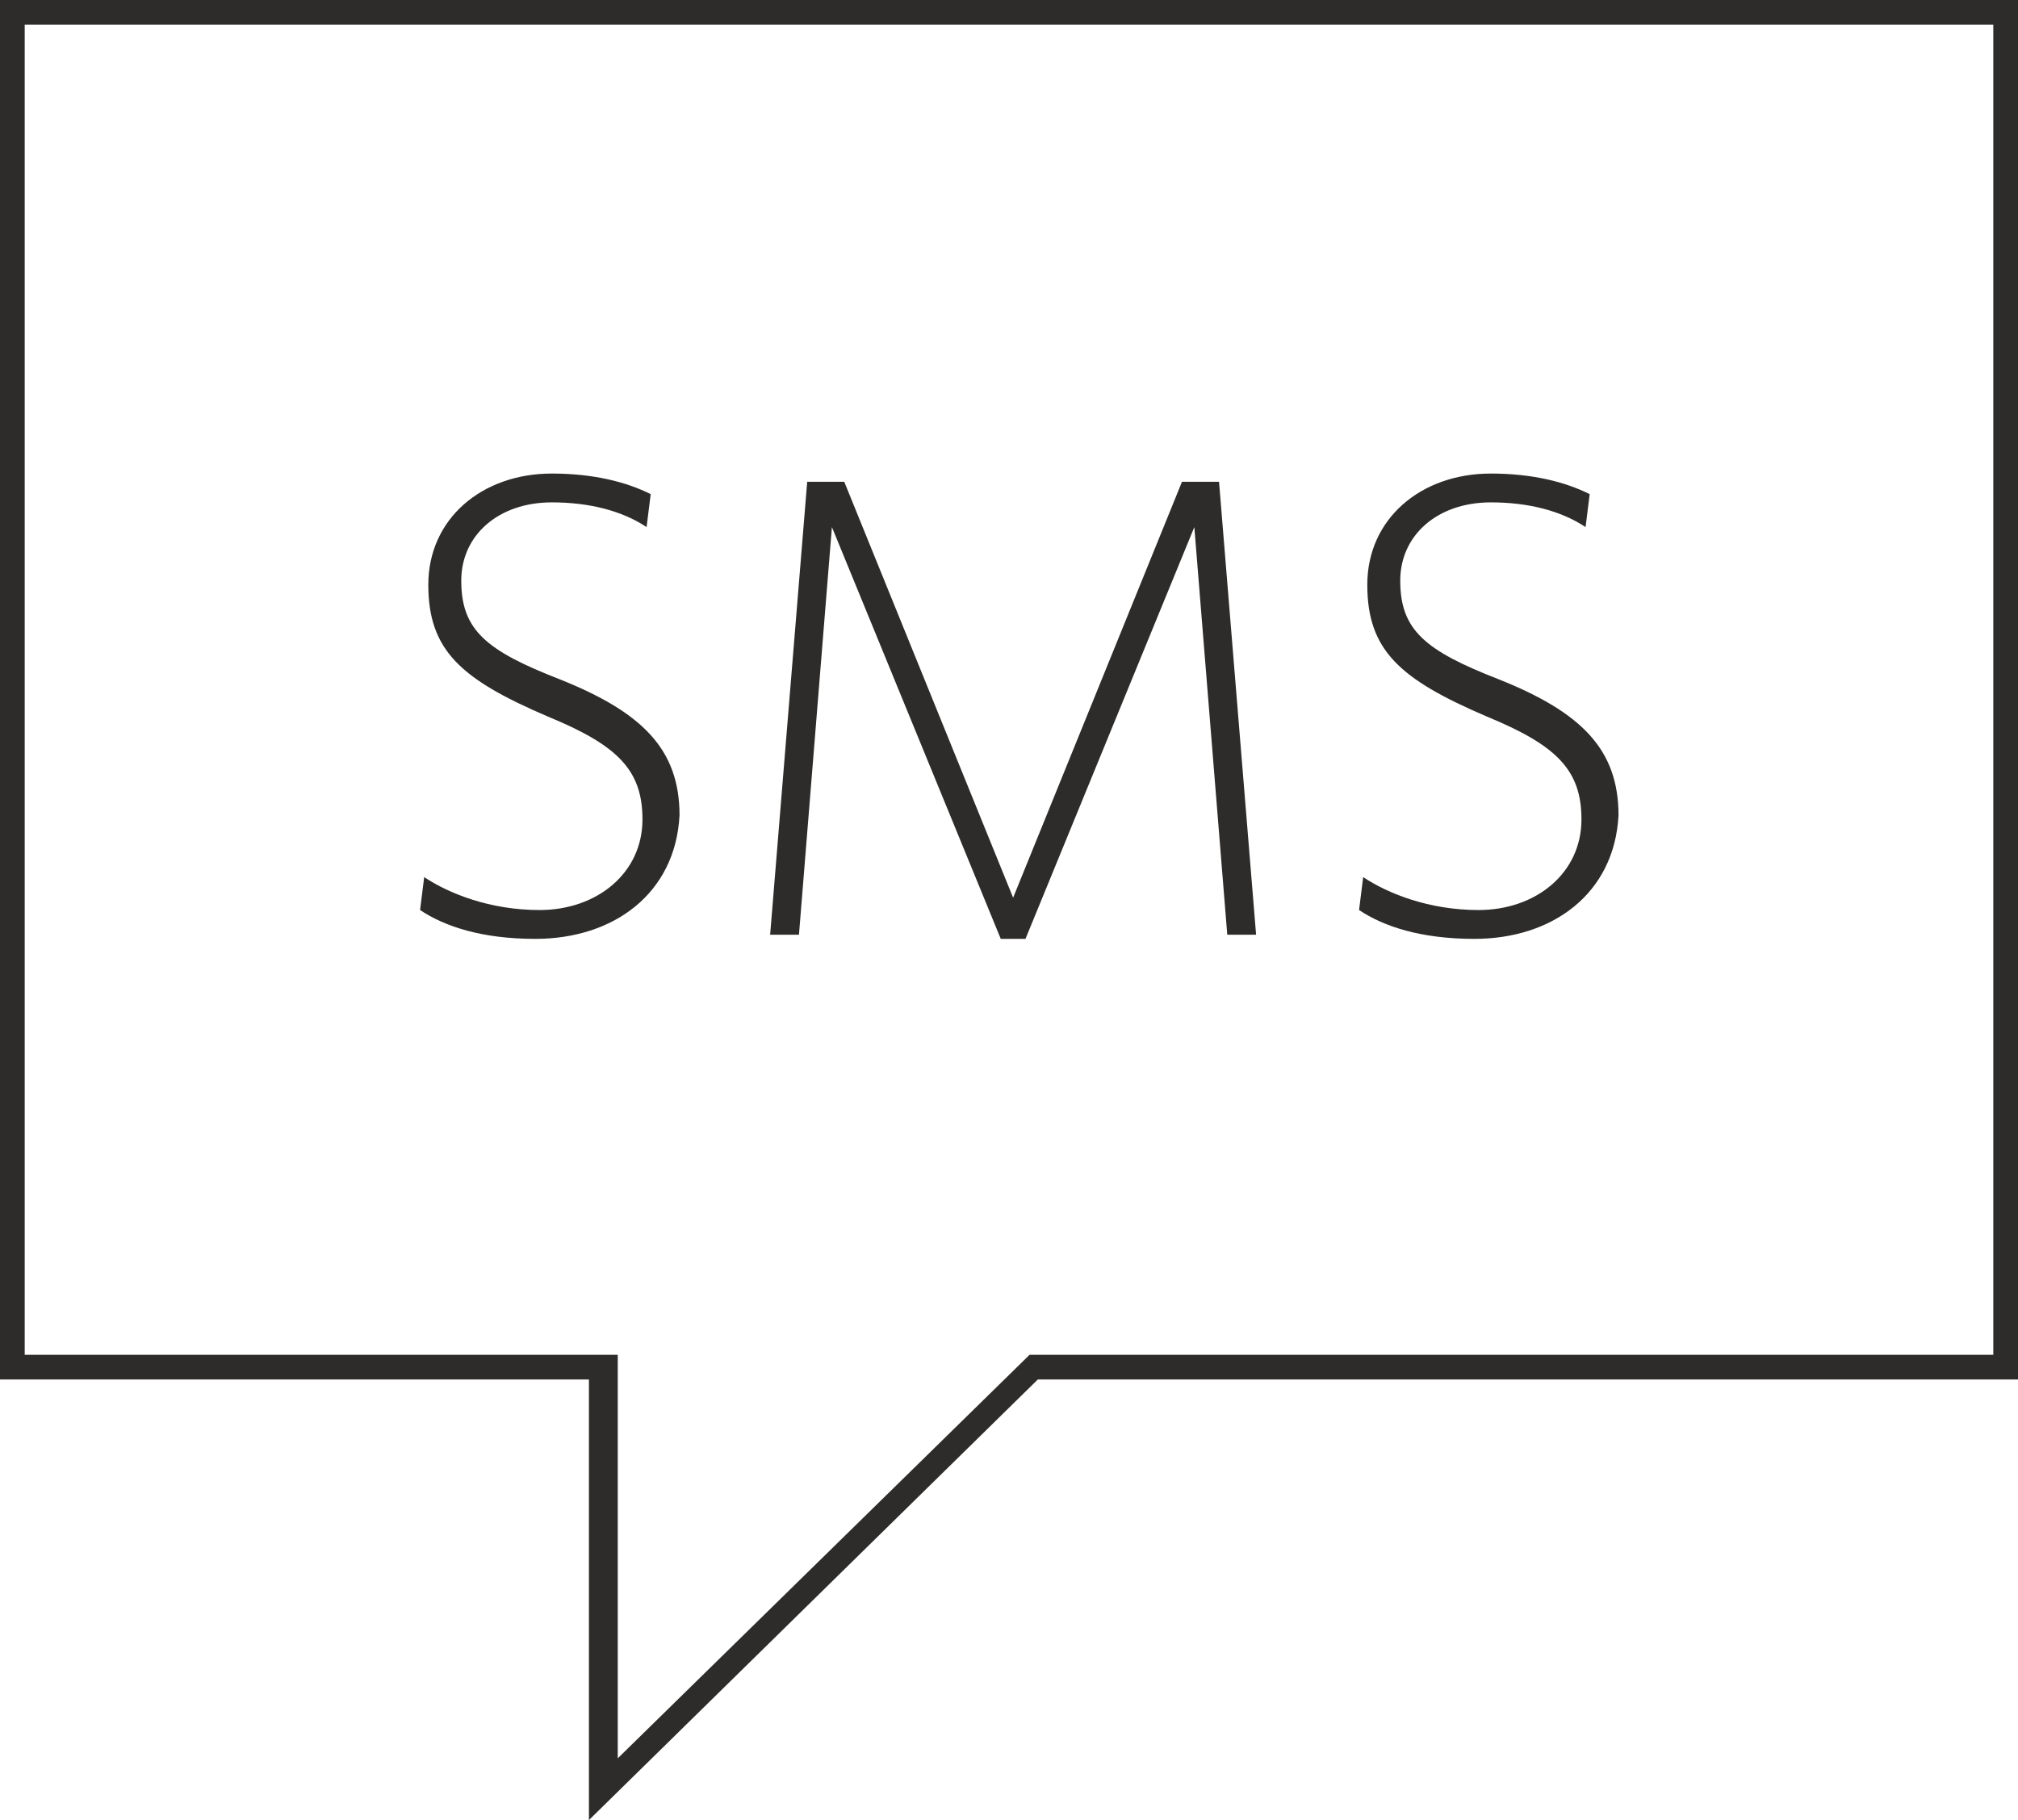 <svg xmlns="http://www.w3.org/2000/svg" viewBox="0 0 49 44.2" enable-background="new 0 0 49 44.2"><path fill="#2D2C2A" d="M14.3 44.2v-10.7h-14.3v-33.5h49v33.5h-23.8l-10.9 10.7zm-13.7-11.3h14.4v9.8l10-9.8h23.4v-32.3h-47.8v32.3zm12.4-10.1c-1.3 0-2.2-.3-2.8-.7l.1-.8c.6.4 1.6.8 2.8.8 1.4 0 2.5-.9 2.5-2.2 0-1.2-.6-1.8-2.3-2.5-2.1-.9-2.9-1.6-2.9-3.2s1.3-2.7 3-2.7c1 0 1.8.2 2.4.5l-.1.8c-.6-.4-1.4-.6-2.3-.6-1.3 0-2.2.8-2.2 1.9 0 1.2.6 1.7 2.4 2.4 2 .8 2.9 1.7 2.9 3.3-.1 1.9-1.6 3-3.5 3zm16.8-.1l-.8-9.9-4.1 10h-.6l-4.1-10-.8 9.9h-.7l.9-11h.9l4.1 10.1 4.1-10.1h.9l.9 11h-.7zm6 .1c-1.3 0-2.2-.3-2.8-.7l.1-.8c.6.4 1.6.8 2.8.8 1.4 0 2.5-.9 2.5-2.2 0-1.2-.6-1.8-2.3-2.5-2.1-.9-2.9-1.6-2.9-3.2s1.3-2.7 3-2.7c1 0 1.8.2 2.4.5l-.1.8c-.6-.4-1.4-.6-2.3-.6-1.3 0-2.2.8-2.2 1.9 0 1.2.6 1.7 2.4 2.4 2 .8 2.9 1.7 2.9 3.3-.1 1.9-1.6 3-3.5 3z"/></svg>